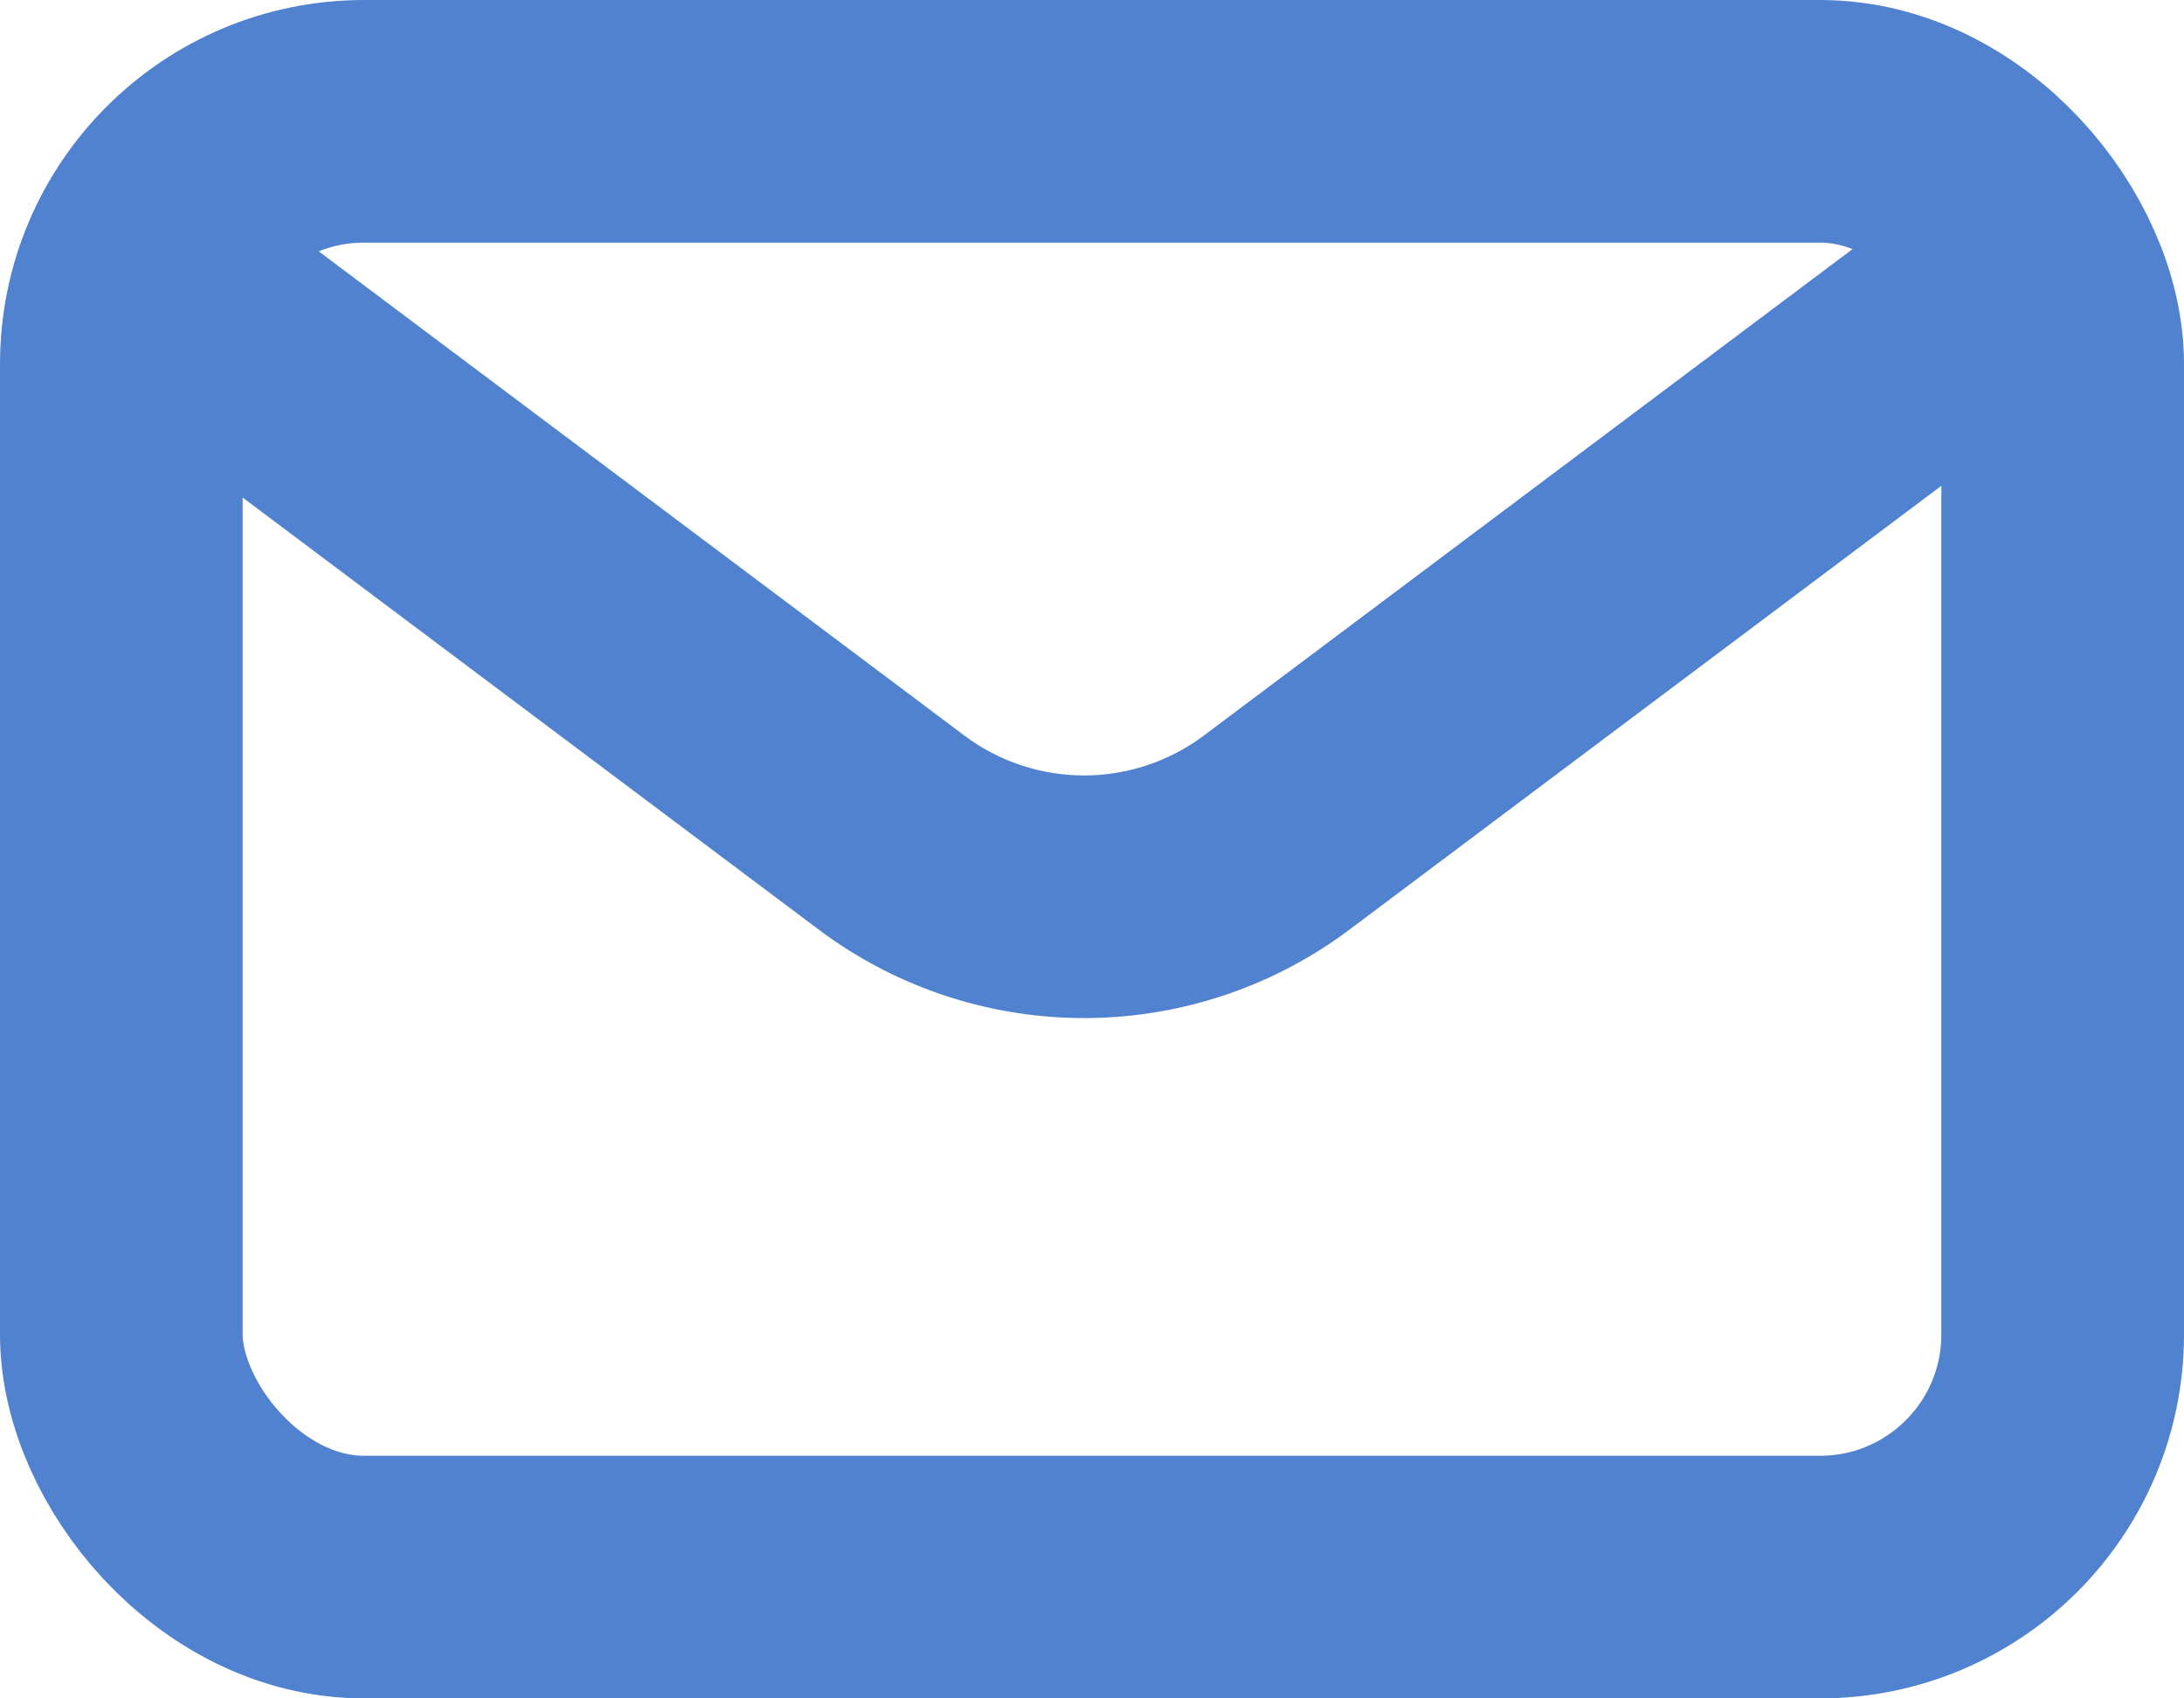 <svg xmlns="http://www.w3.org/2000/svg" width="18" height="14" viewBox="0 0 18 14">
  <g id="email-svgrepo-com" transform="translate(-2 -4)">
    <path id="Path_663" data-name="Path 663" d="M4,7l5.466,4.1a2.645,2.645,0,0,0,3.174,0L18.107,7" transform="translate(-0.118 -0.237)" fill="none" stroke="#5182cf" stroke-linecap="round" stroke-linejoin="round" stroke-width="2"/>
    <rect id="Rectangle_212" data-name="Rectangle 212" width="16" height="12" rx="2" transform="translate(3 5)" fill="none" stroke="#5182cf" stroke-linecap="round" stroke-width="2"/>
  </g>
</svg>
